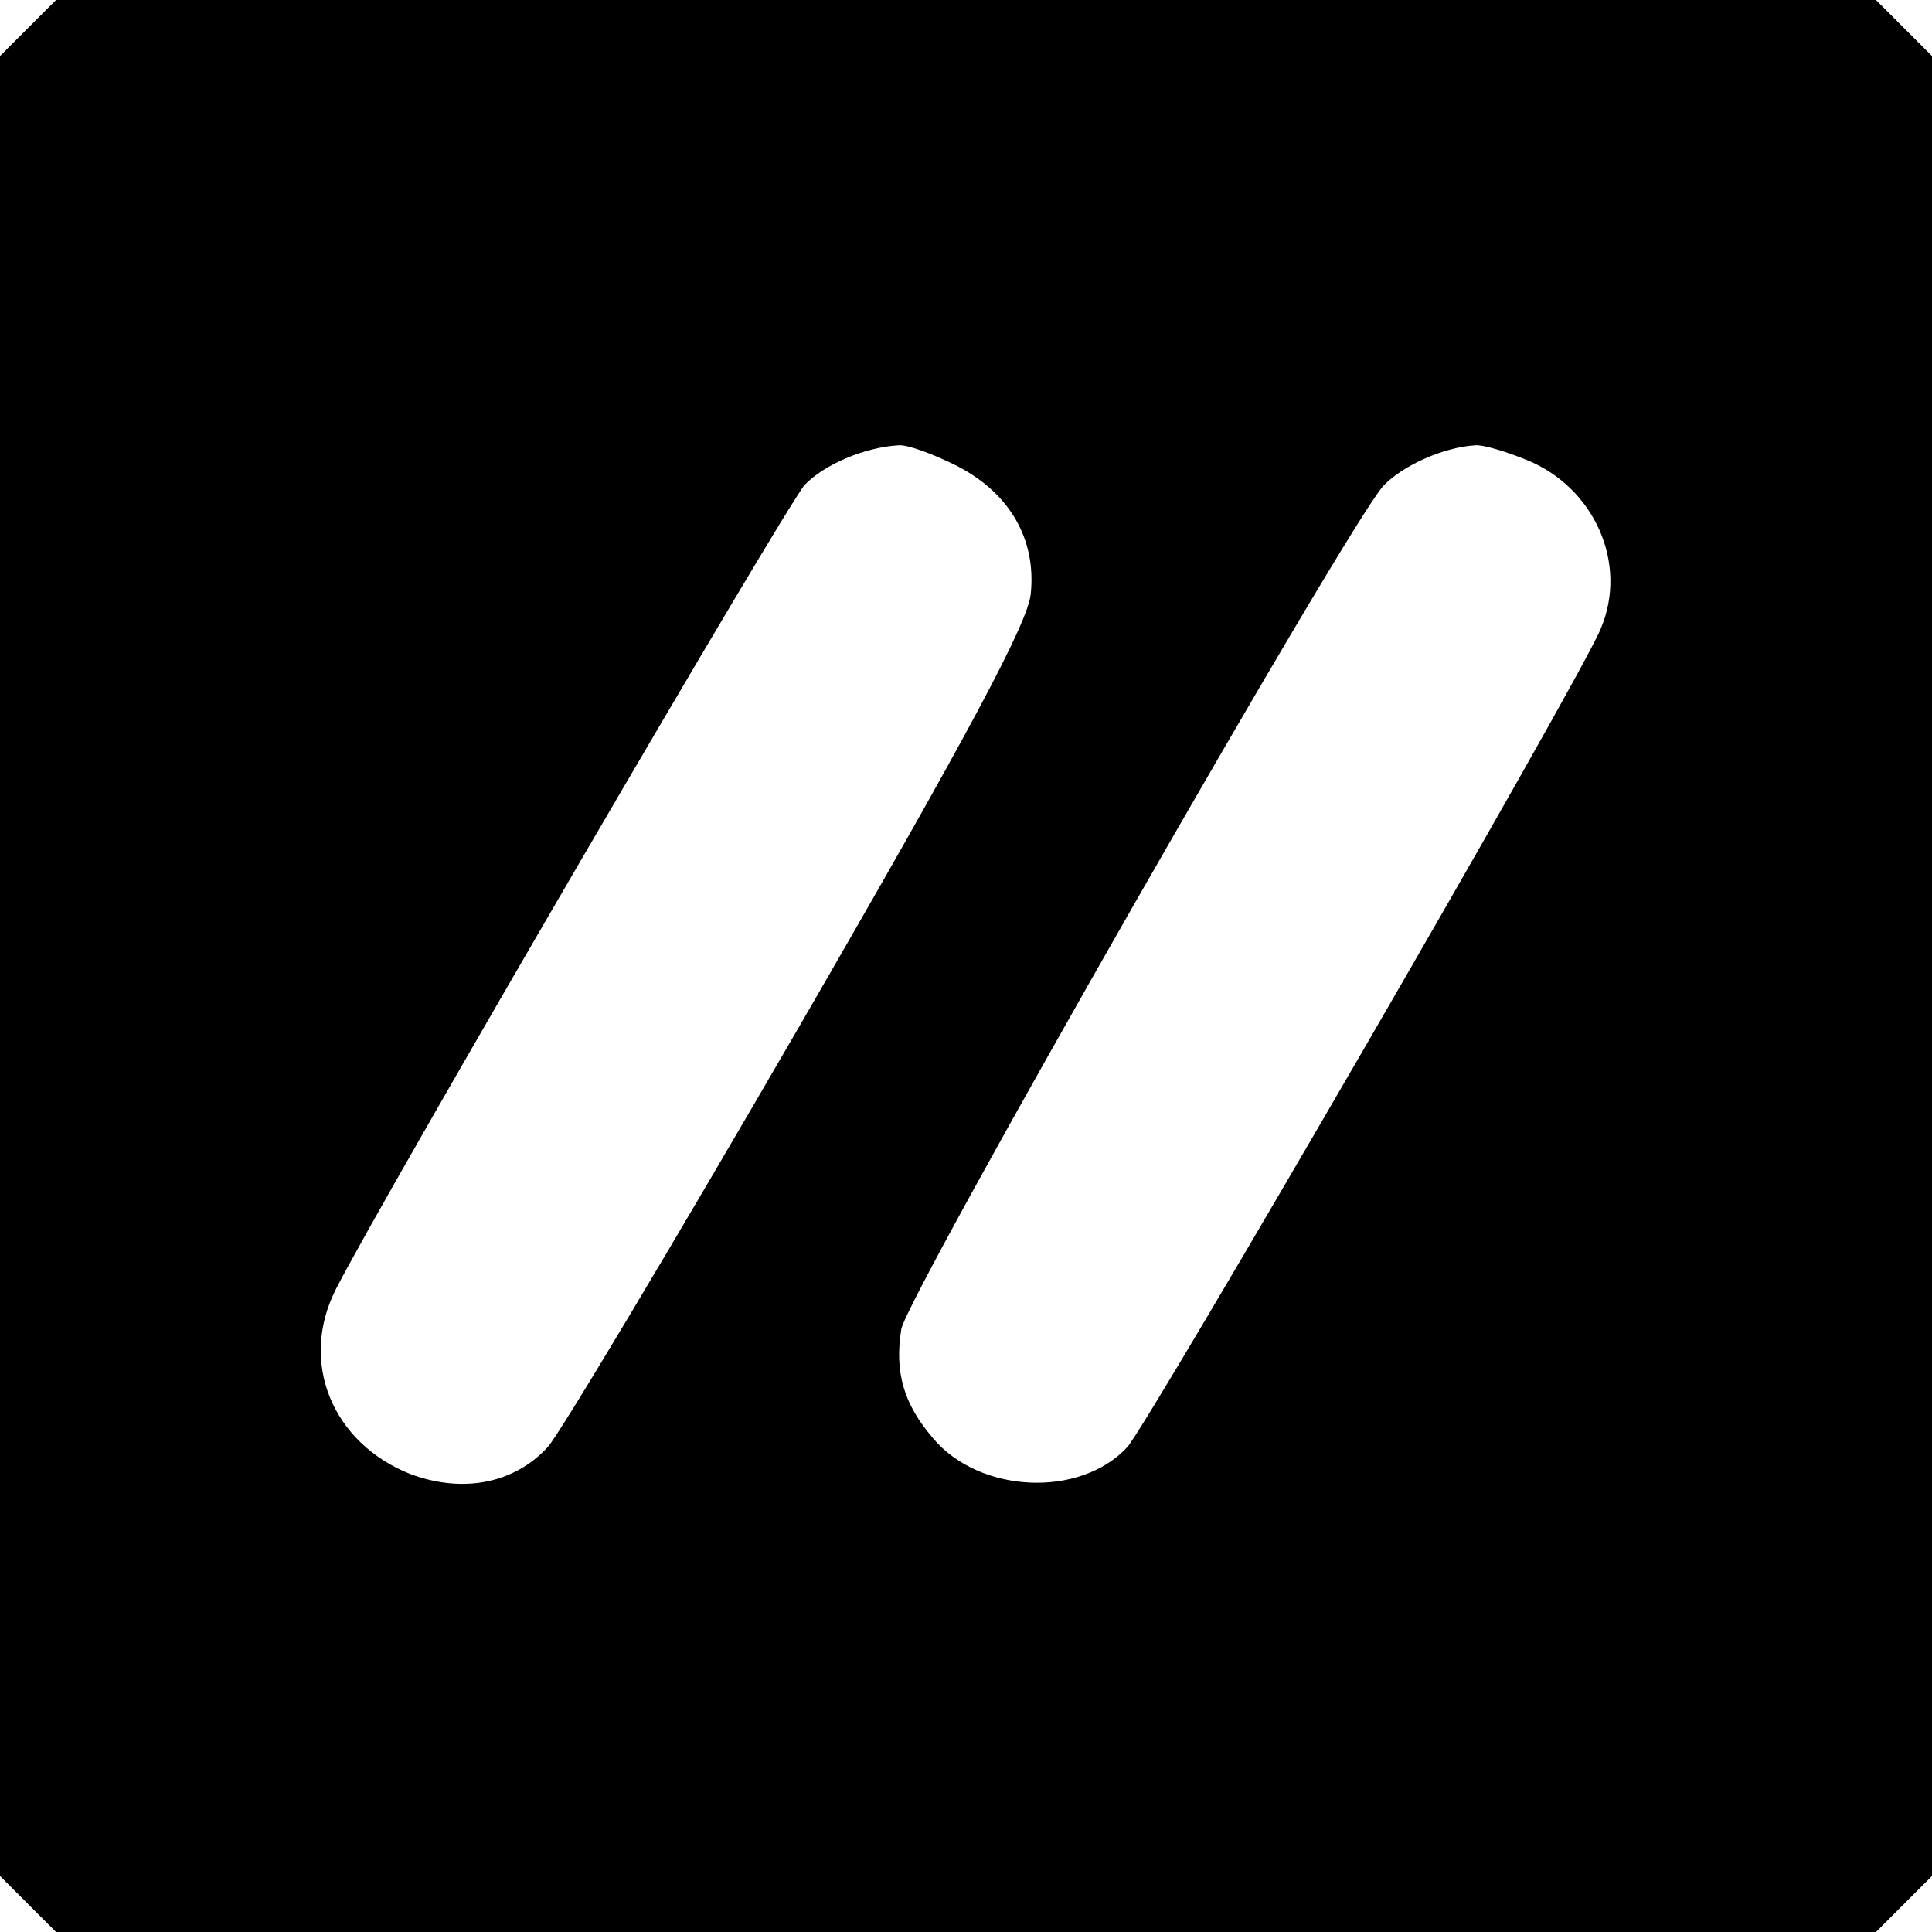 <?xml version="1.0" standalone="no"?>
<!DOCTYPE svg PUBLIC "-//W3C//DTD SVG 20010904//EN"
 "http://www.w3.org/TR/2001/REC-SVG-20010904/DTD/svg10.dtd">
<svg version="1.0" xmlns="http://www.w3.org/2000/svg"
 width="200pt" height="200pt" viewBox="0 0 200 200"
 preserveAspectRatio="xMidYMid meet">

<g transform="translate(0,200) scale(0.1,-0.1)"
fill="#000000" stroke="none">
<path d="M29 1971 l-29 -29 0 -942 0 -942 29 -29 29 -29 942 0 942 0 29 29 29
29 0 942 0 942 -29 29 -29 29 -942 0 -942 0 -29 -29z m961 -453 c55 -28 83
-76 77 -133 -3 -30 -65 -146 -241 -450 -131 -226 -247 -420 -259 -433 -35 -38
-88 -48 -142 -28 -81 32 -116 116 -77 192 49 96 466 811 485 832 20 21 62 39
97 41 9 1 36 -9 60 -21z m590 6 c70 -28 106 -107 77 -175 -22 -54 -467 -821
-490 -847 -49 -53 -153 -48 -201 9 -31 36 -40 69 -33 113 6 35 463 834 499
873 20 21 62 40 95 42 7 1 31 -6 53 -15z"/>
</g>
</svg>
